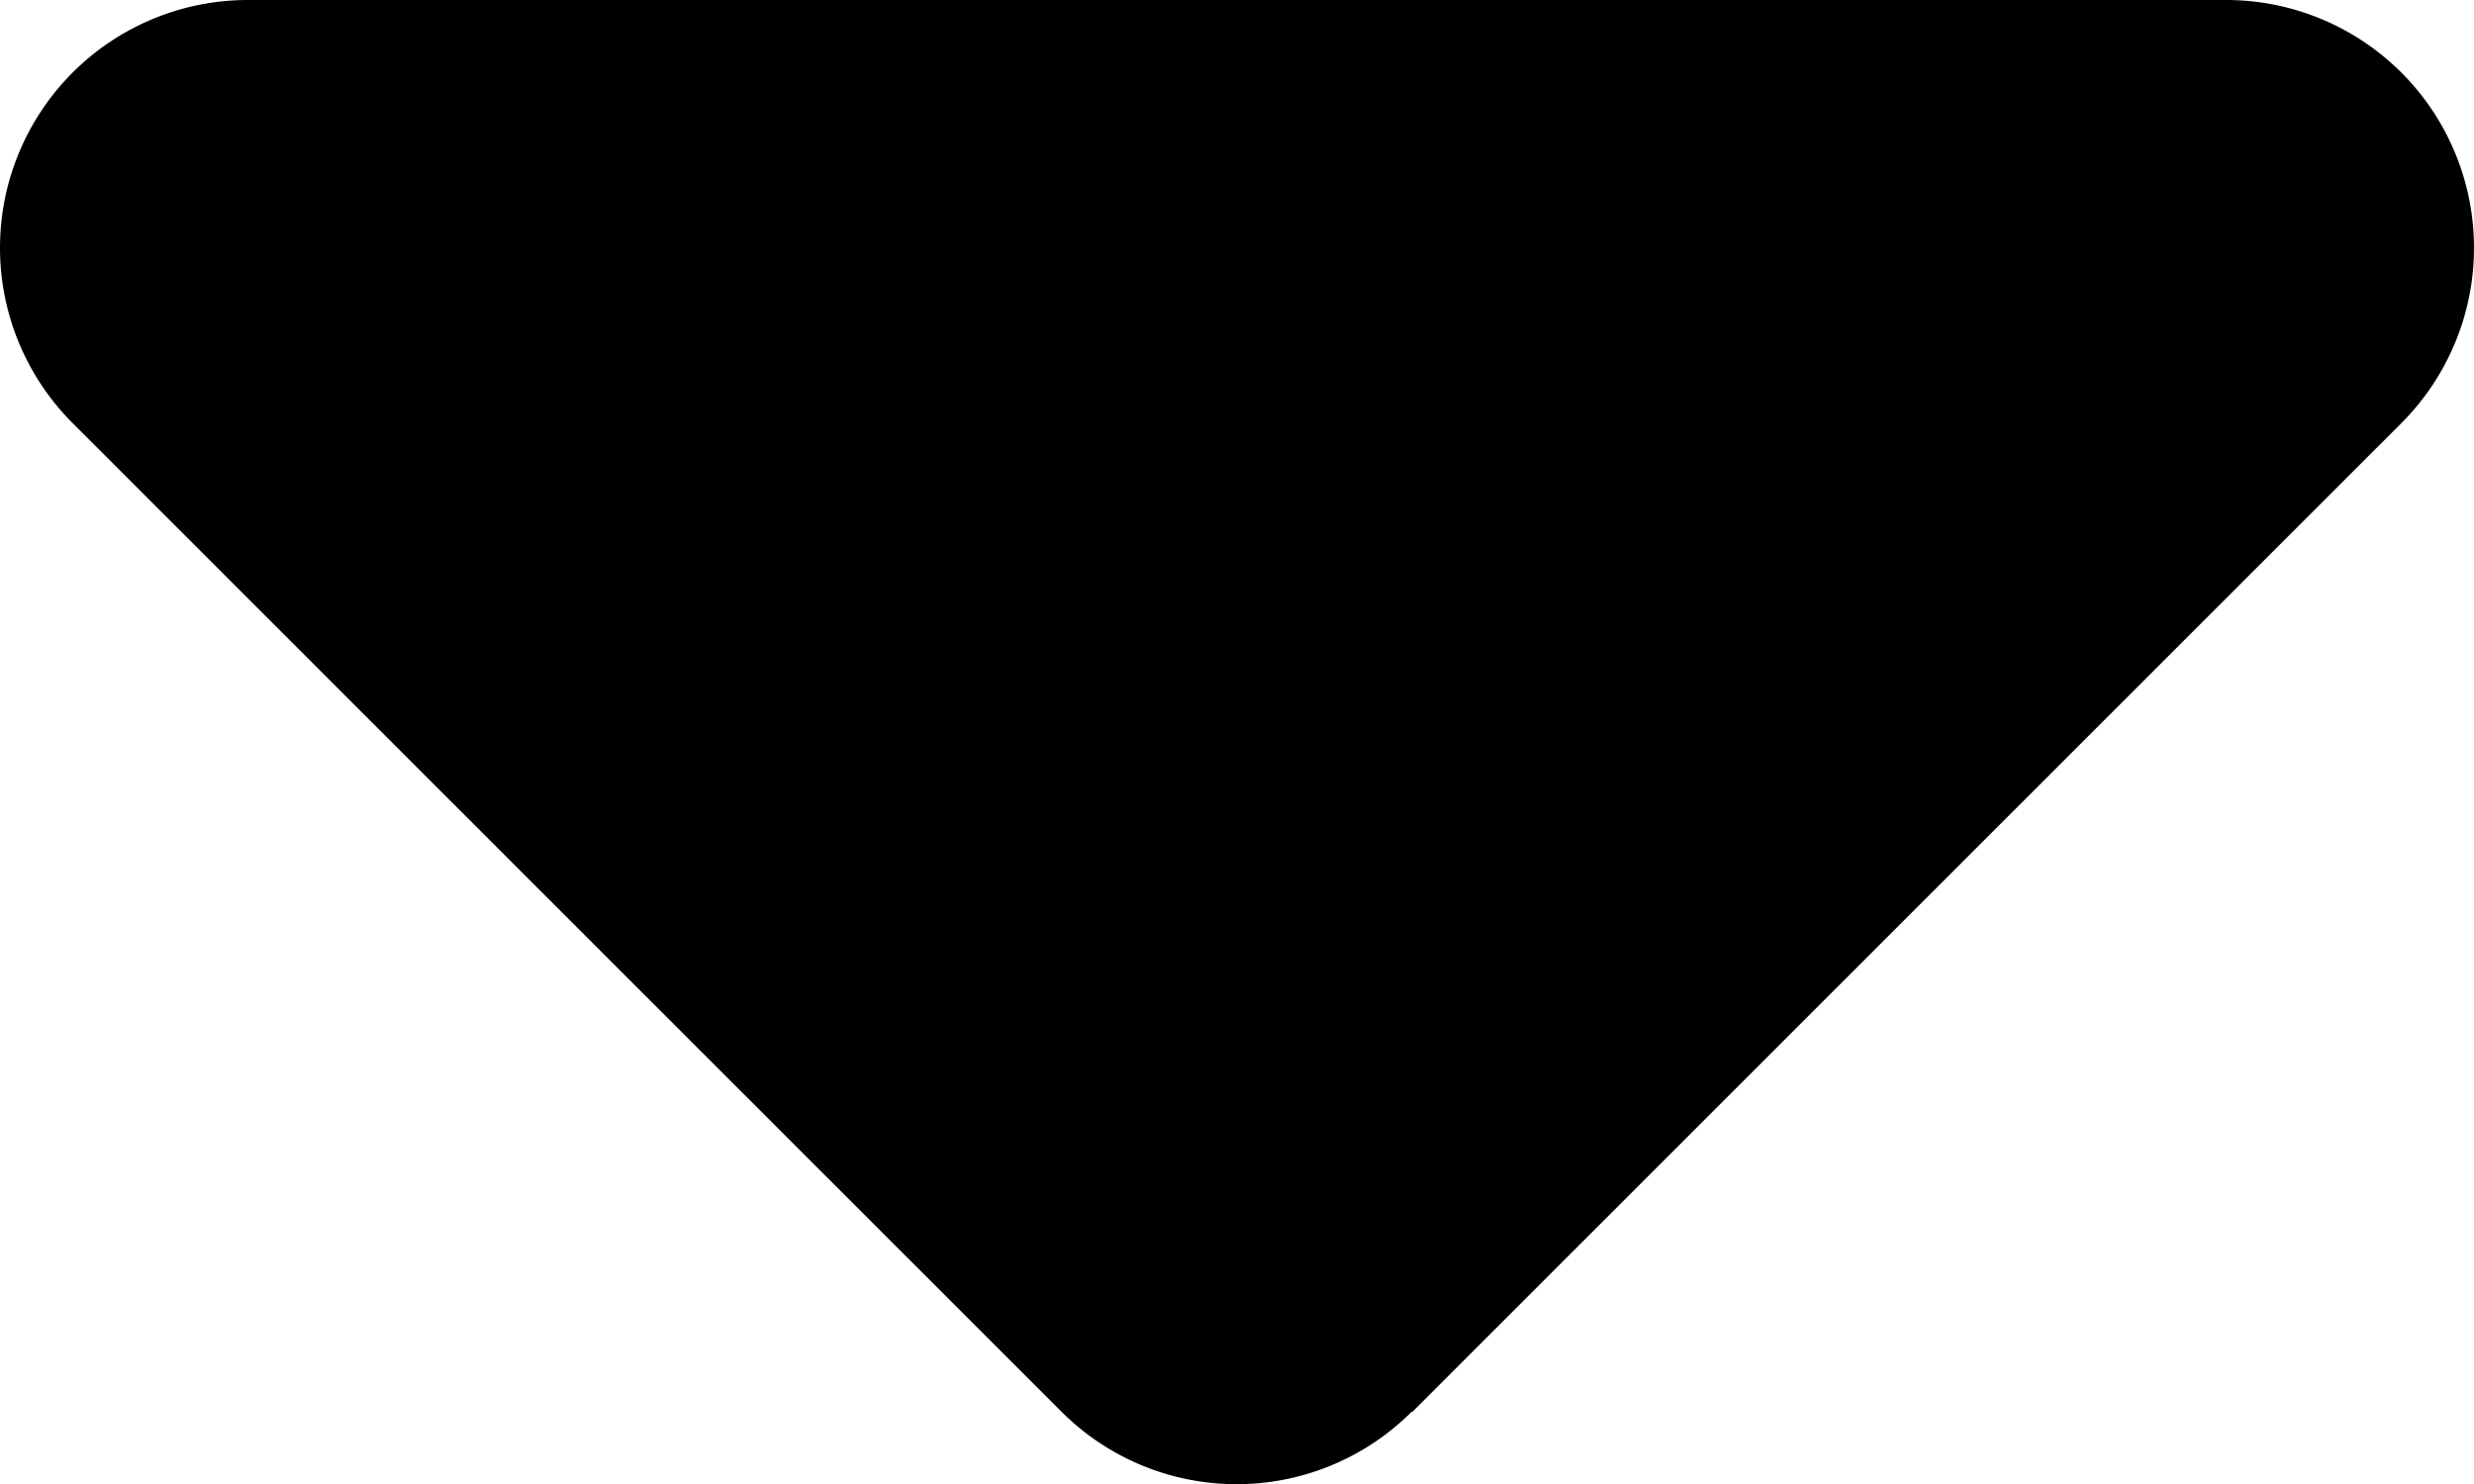 <svg xmlns="http://www.w3.org/2000/svg" width="320.082" height="192.074" viewBox="0 0 320.082 192.074">
  <path id="ico_skip_b" d="M182.6,470.6a32.049,32.049,0,0,1-45.3,0l-128-128A32.074,32.074,0,0,1,32,287.9H288a32.074,32.074,0,0,1,22.7,54.7l-128,128Z" transform="translate(0.041 -287.9)"/>
</svg>
